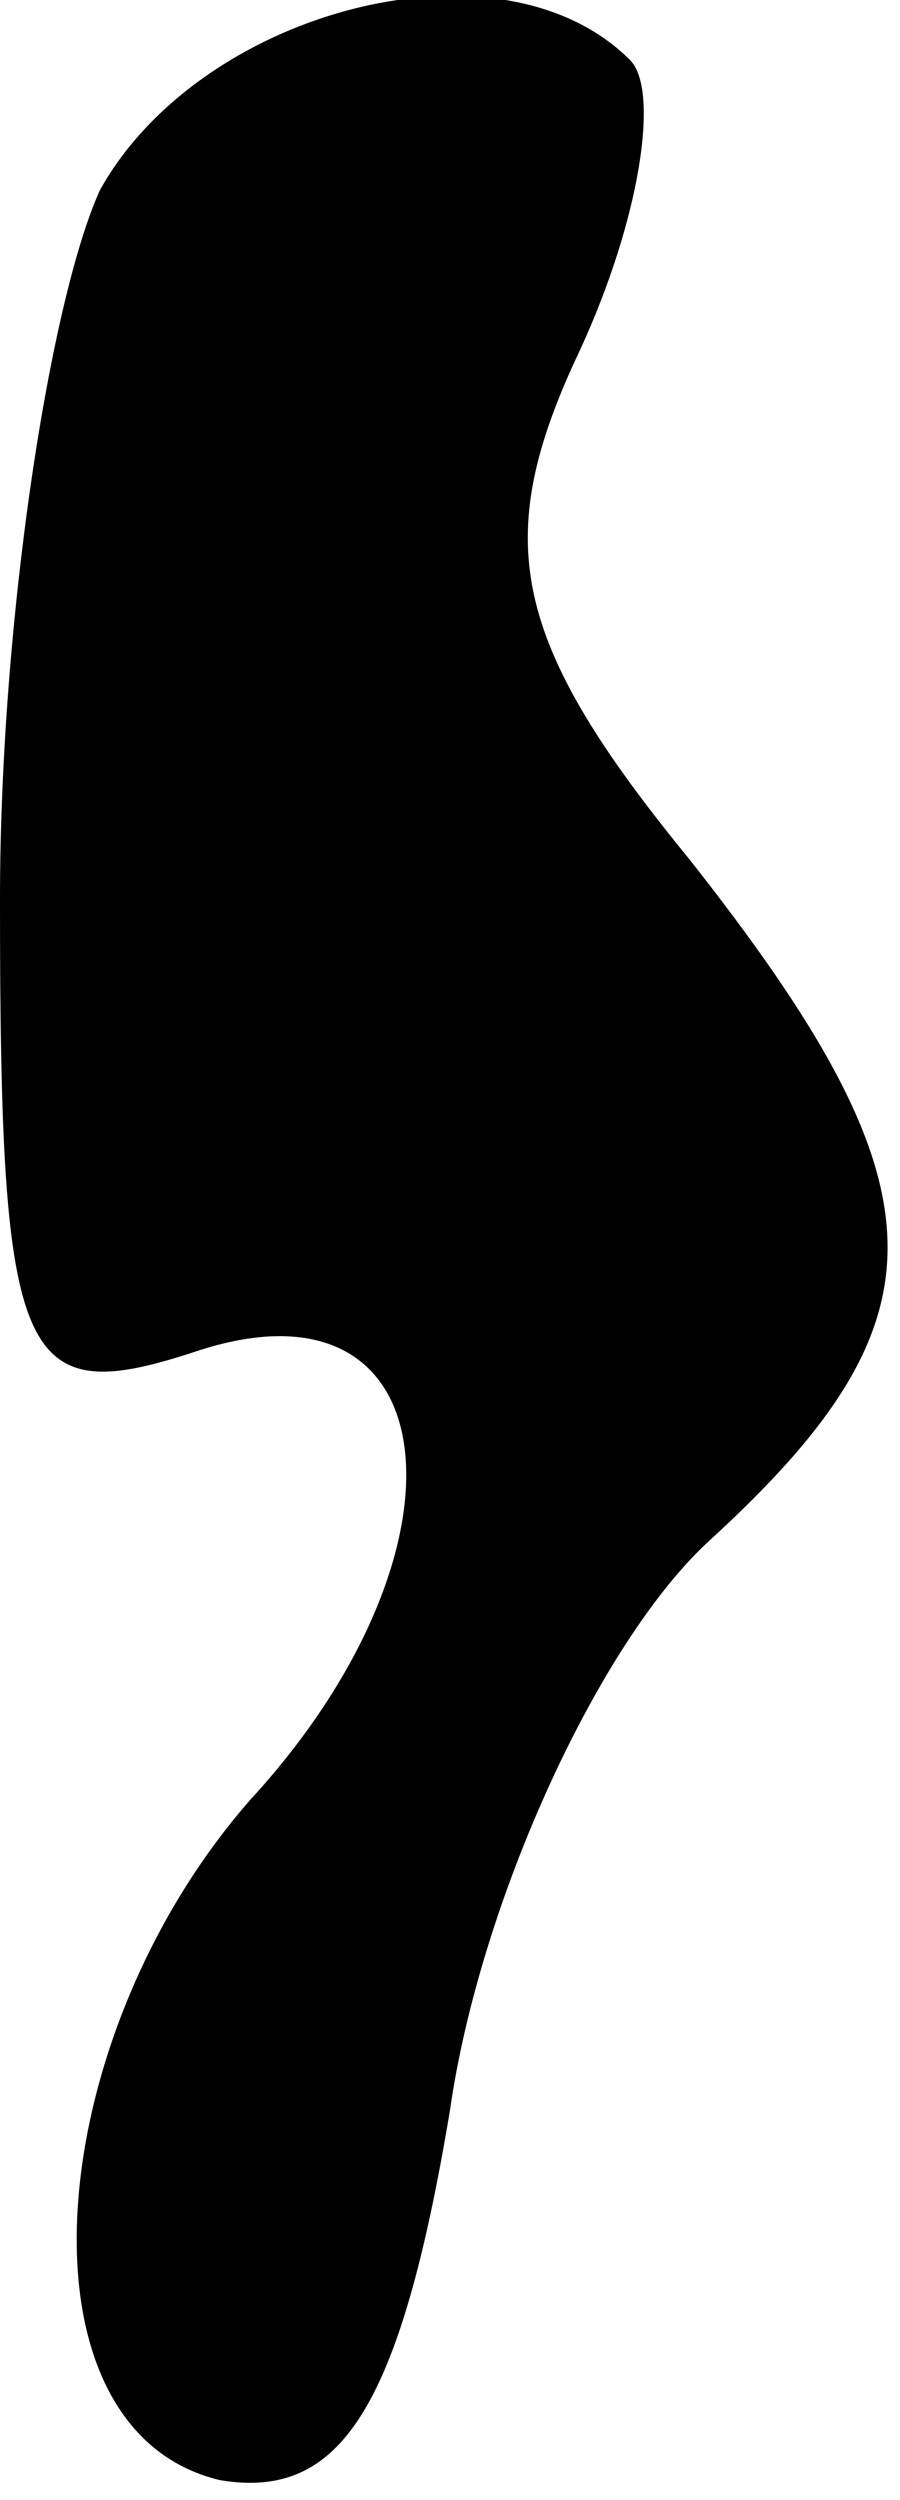 <?xml version="1.0" standalone="no"?>
<!DOCTYPE svg PUBLIC "-//W3C//DTD SVG 20010904//EN"
 "http://www.w3.org/TR/2001/REC-SVG-20010904/DTD/svg10.dtd">
<svg version="1.0" xmlns="http://www.w3.org/2000/svg"
 width="9pt" height="25pt" viewBox="0 0 9 25"
 preserveAspectRatio="xMidYMid meet">
<g transform="translate(0,25) scale(0.1,-0.1)"
fill="#000000" stroke="none">
<path fill="#000000" stroke="none" d="M10 231 c-5 -11 -10 -43 -10 -71 0 -47
2 -51 20 -45 25 8 28 -20 5 -45 -21 -24 -24 -63 -3 -68 12 -2 18 7 23 37 3 21
15 47 26 57 24 22 24 35 -2 68 -18 22 -20 32 -11 51 6 13 8 26 5 29 -13 13
-43 5 -53 -13z"/>
</g>
</svg>
